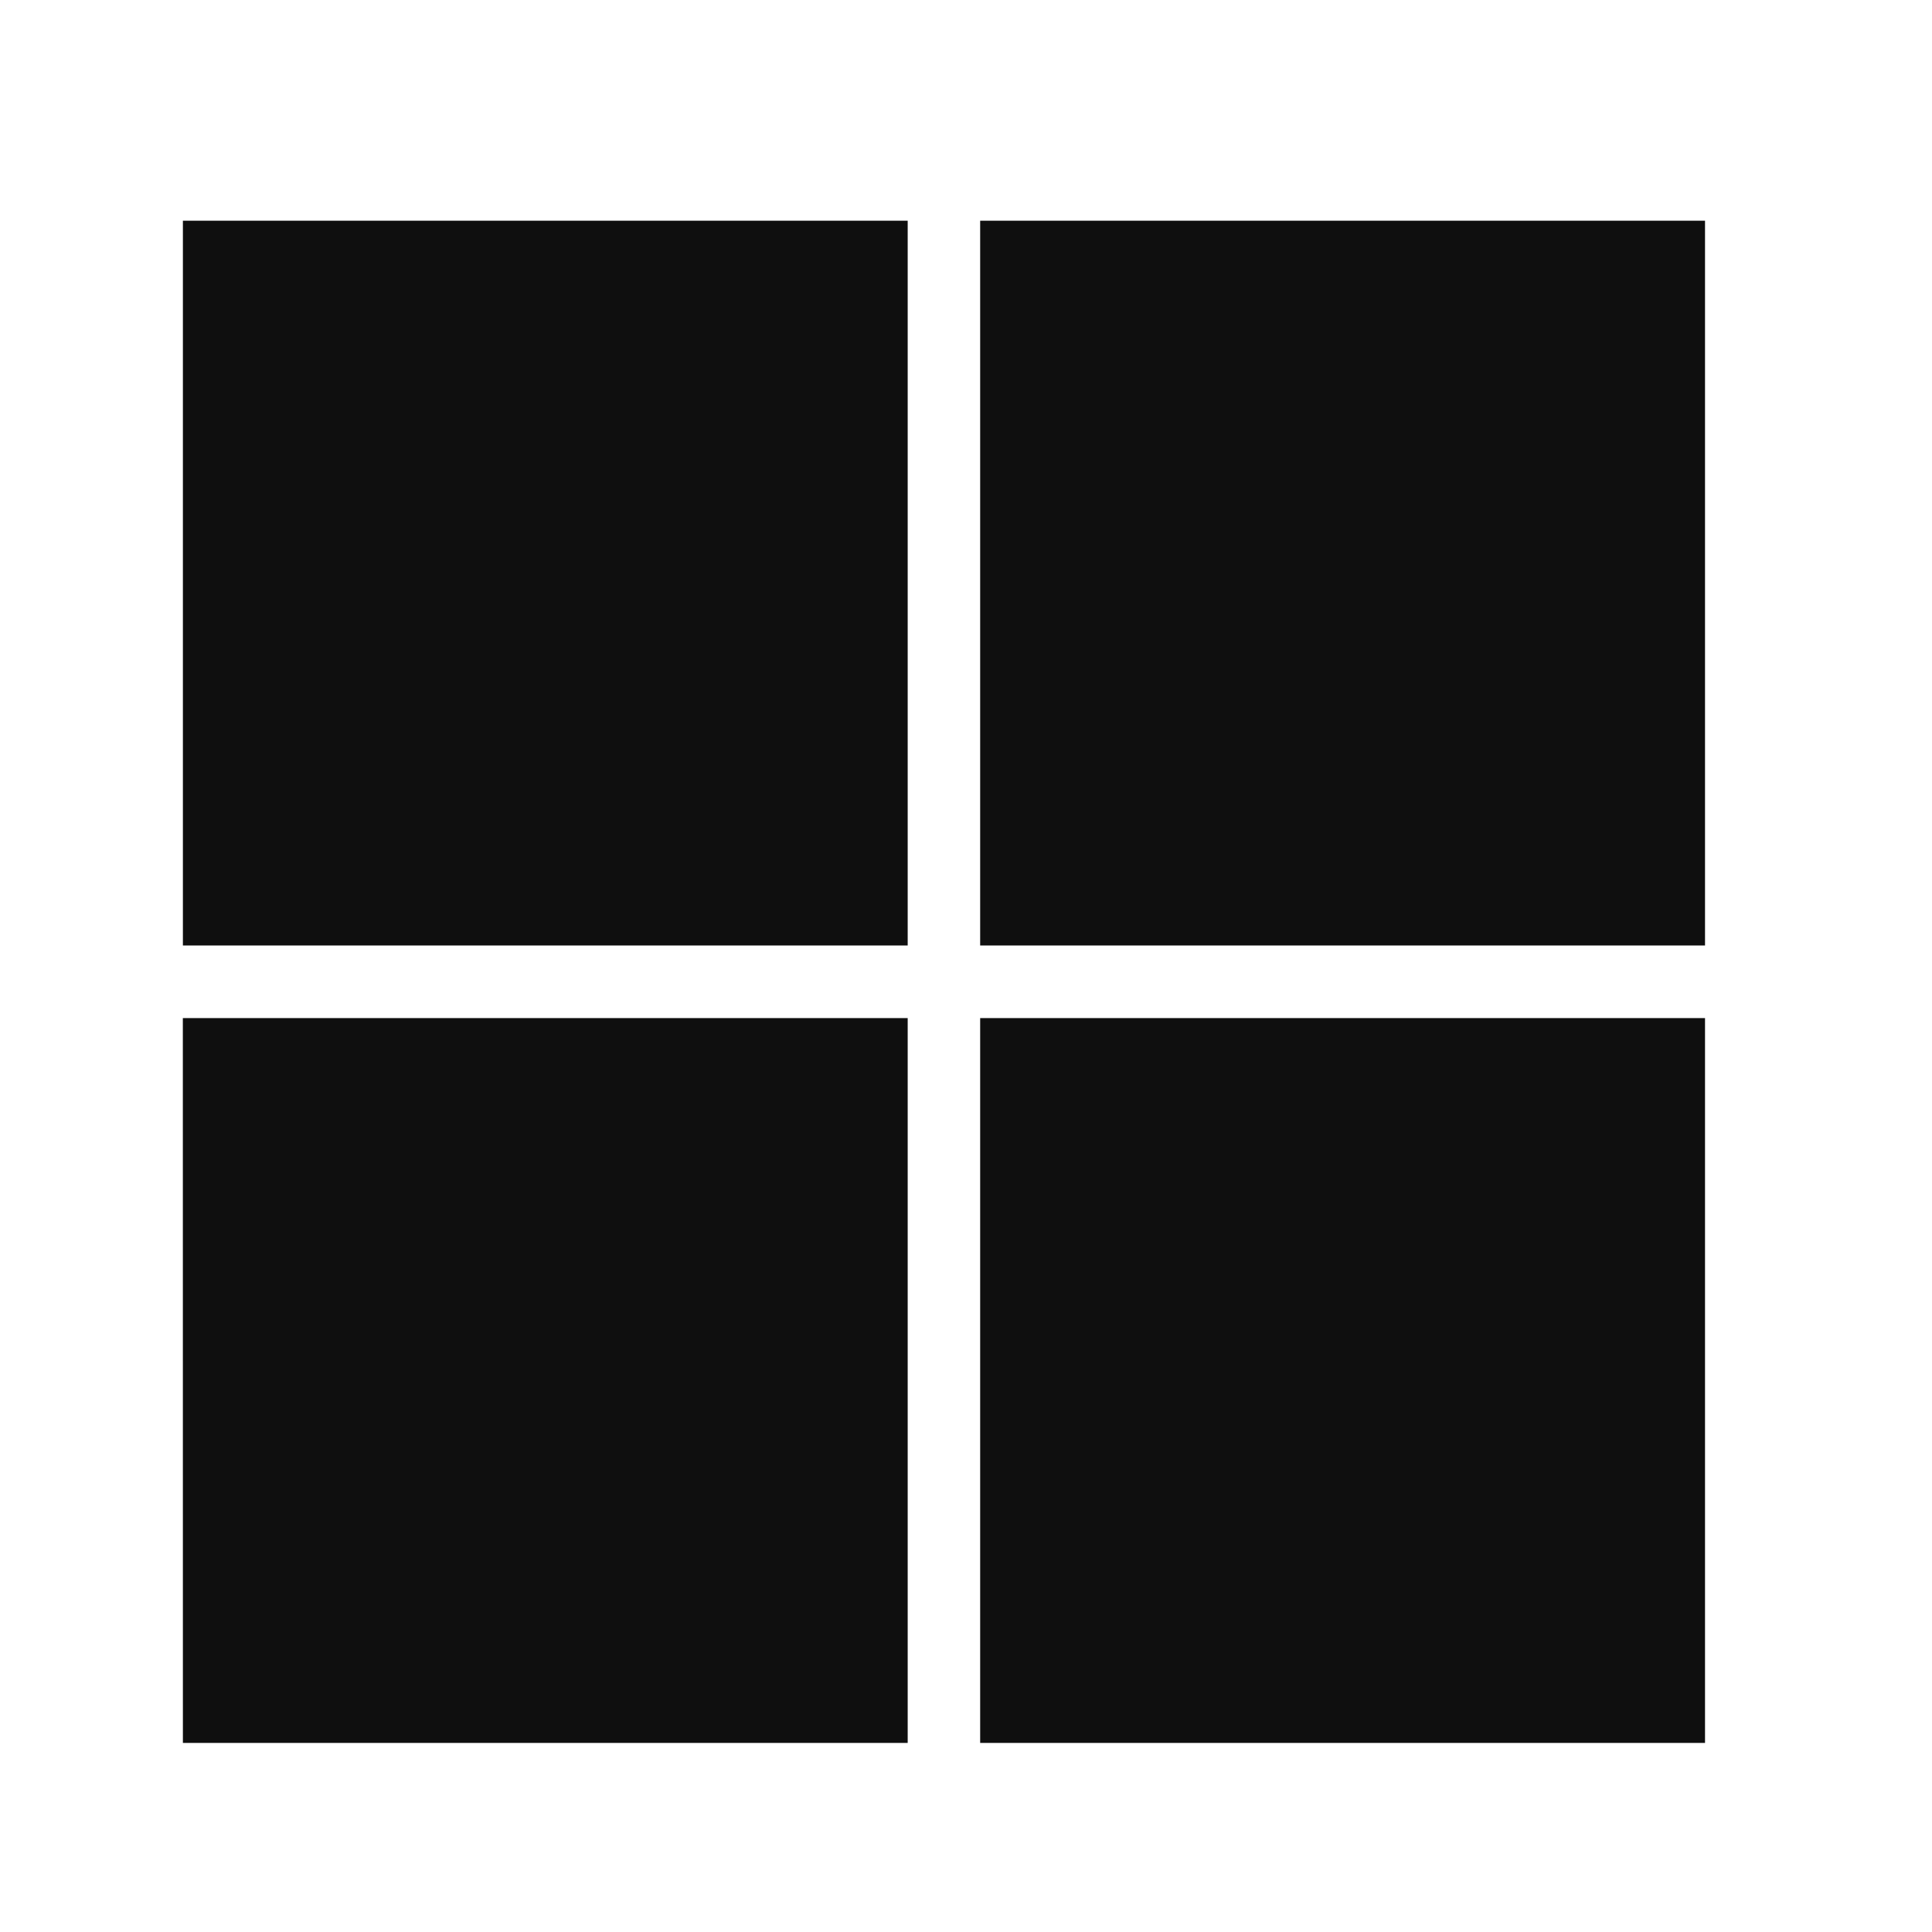 <svg xmlns="http://www.w3.org/2000/svg" width="33" height="33" fill="none" viewBox="0 0 33 33"><path fill="#0F0F0F" d="M15.504 3.77H3.124v12.38h12.38zm13.619 0H16.742v12.38h12.381zm-26 13.62h12.381v12.38H3.124zm26 0H16.742v12.38h12.381z"/></svg>